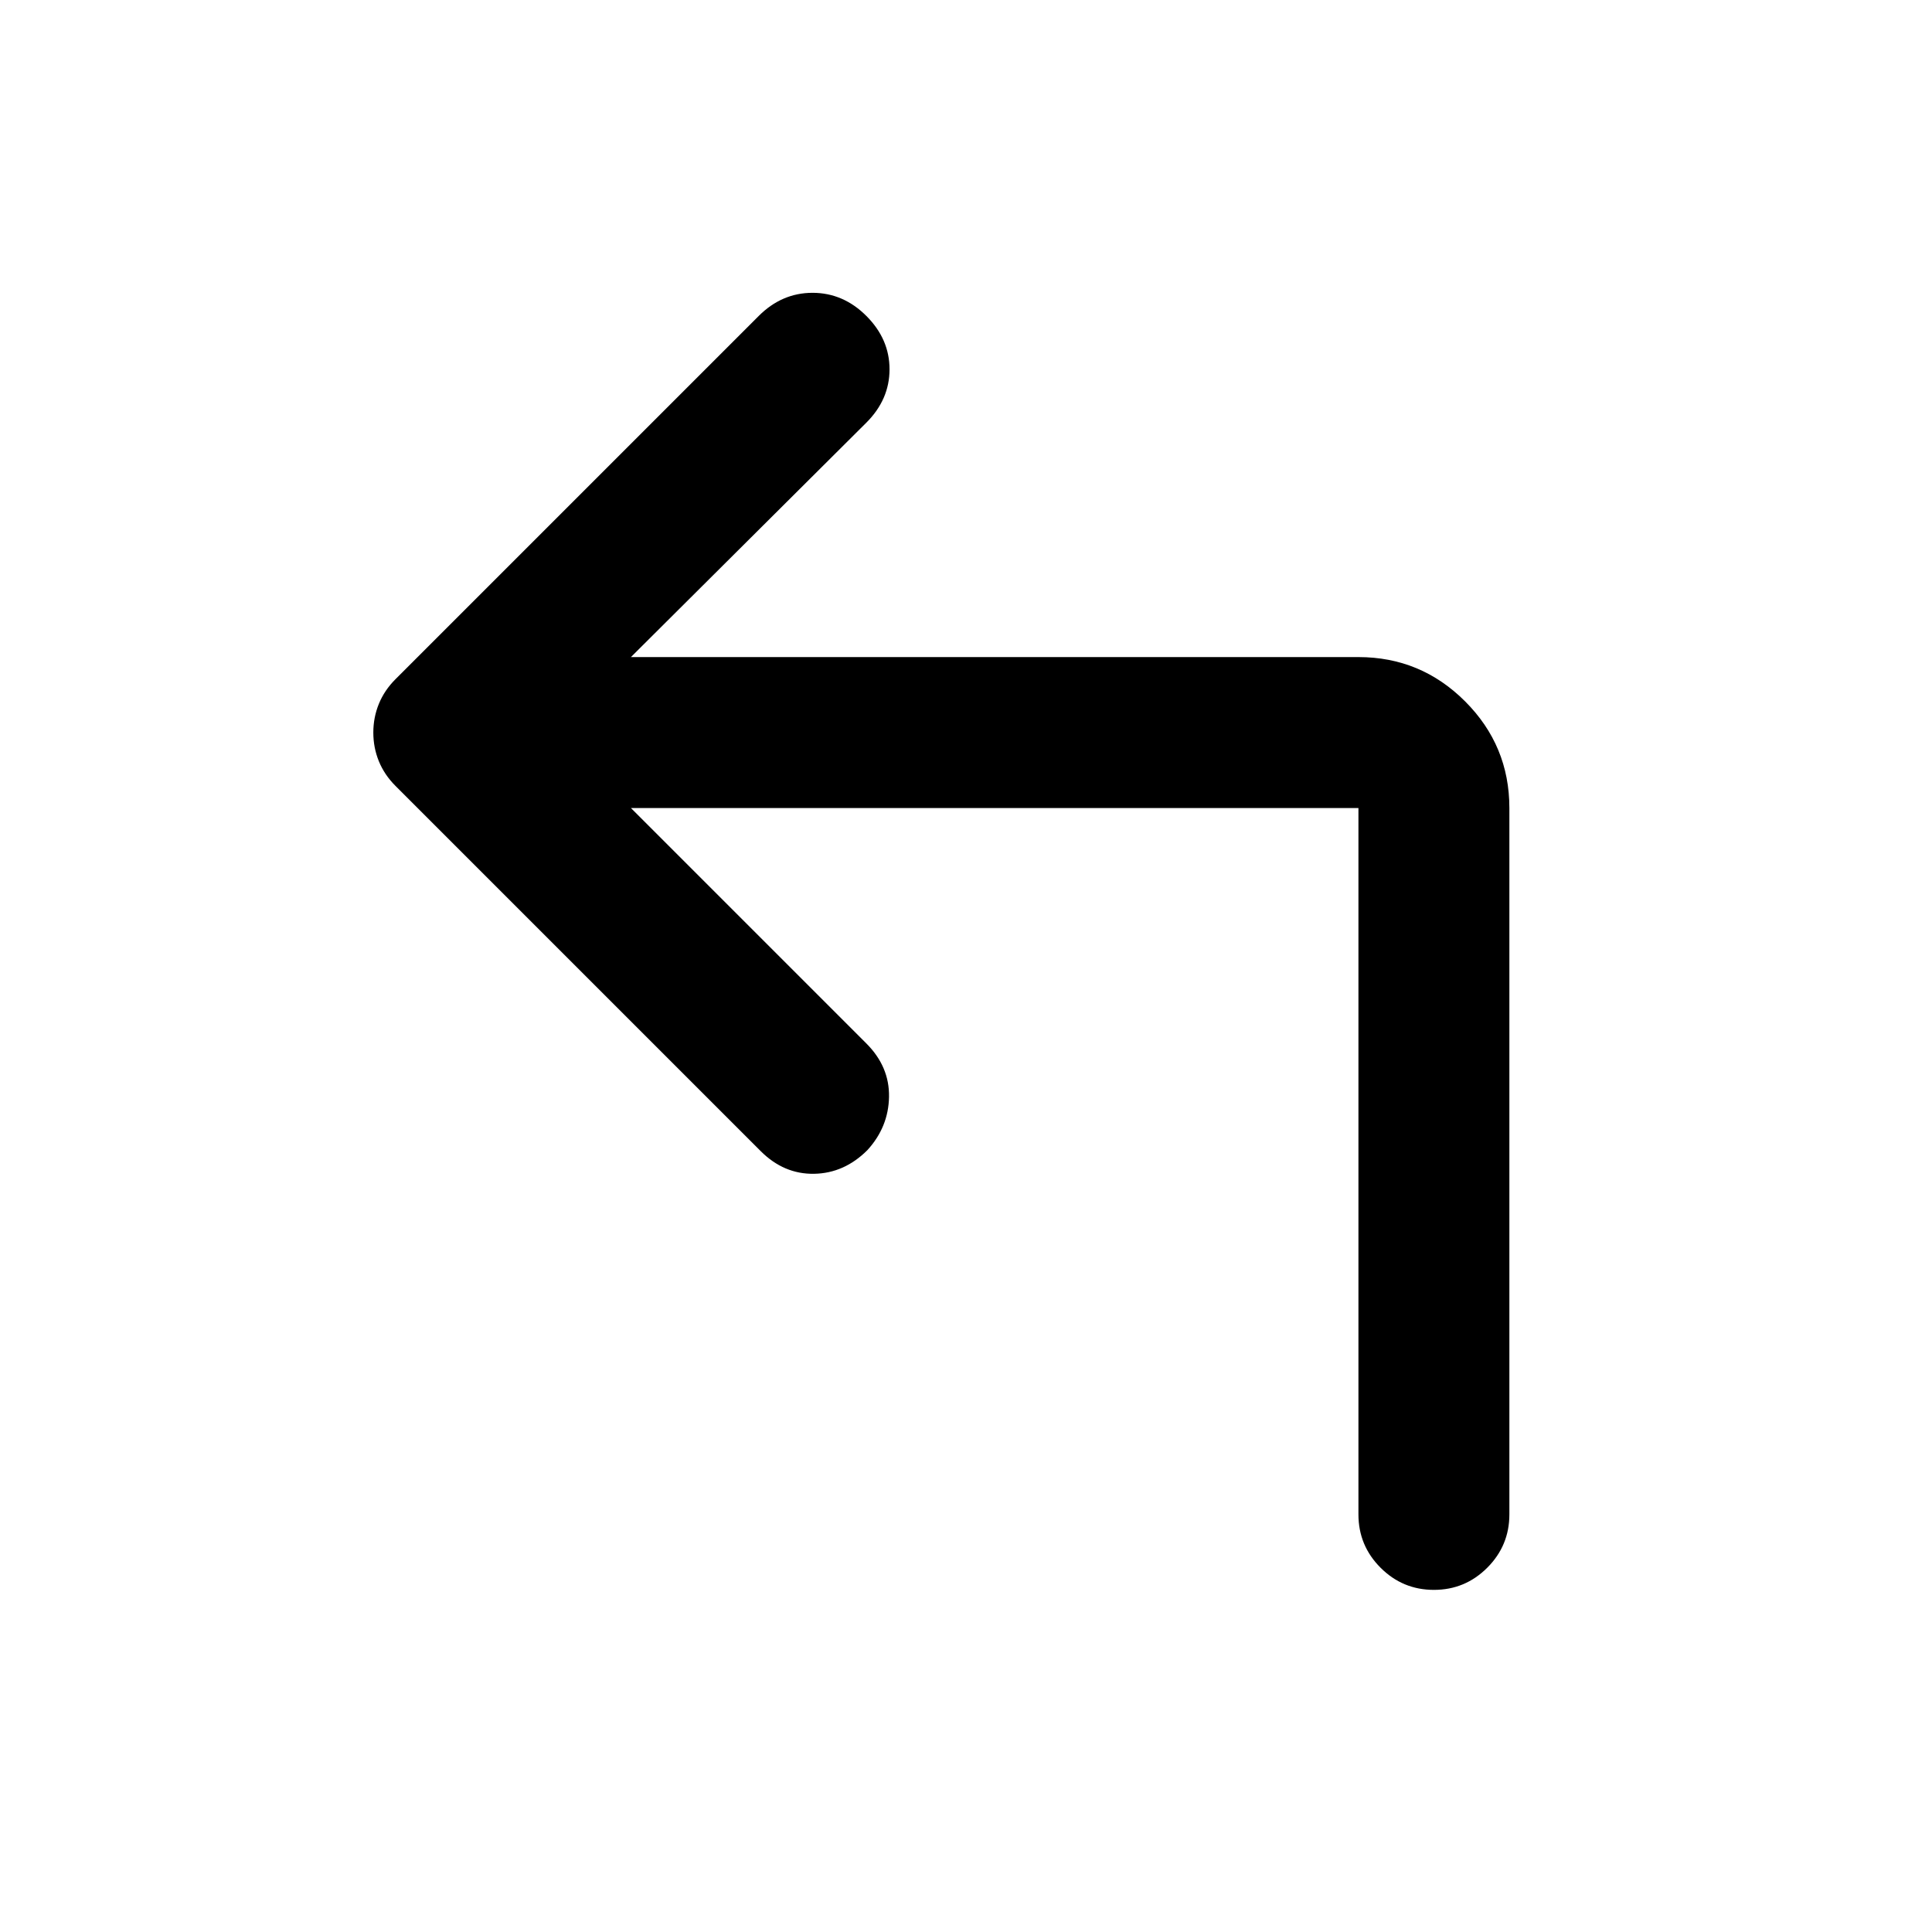 <svg xmlns="http://www.w3.org/2000/svg" height="24" viewBox="0 -960 960 960" width="24"><path d="m313.5-558.5 117 117Q442-430 441.75-415T431-388.5q-11.5 11.5-26.5 11.75T378-388L196.5-569.5q-5.5-5.5-8.25-12.25T185.5-596q0-7.5 2.75-14.25t8.25-12.25L377-803q11.5-11.5 26.75-11.5T430.5-803q11.5 11.5 11.5 26.5T430.5-750l-117 116.5H675q31 0 53 22t22 53v351q0 15.5-11 26.5t-26.5 11q-15.5 0-26.5-11t-11-26.5v-351H313.5Z"/></svg>